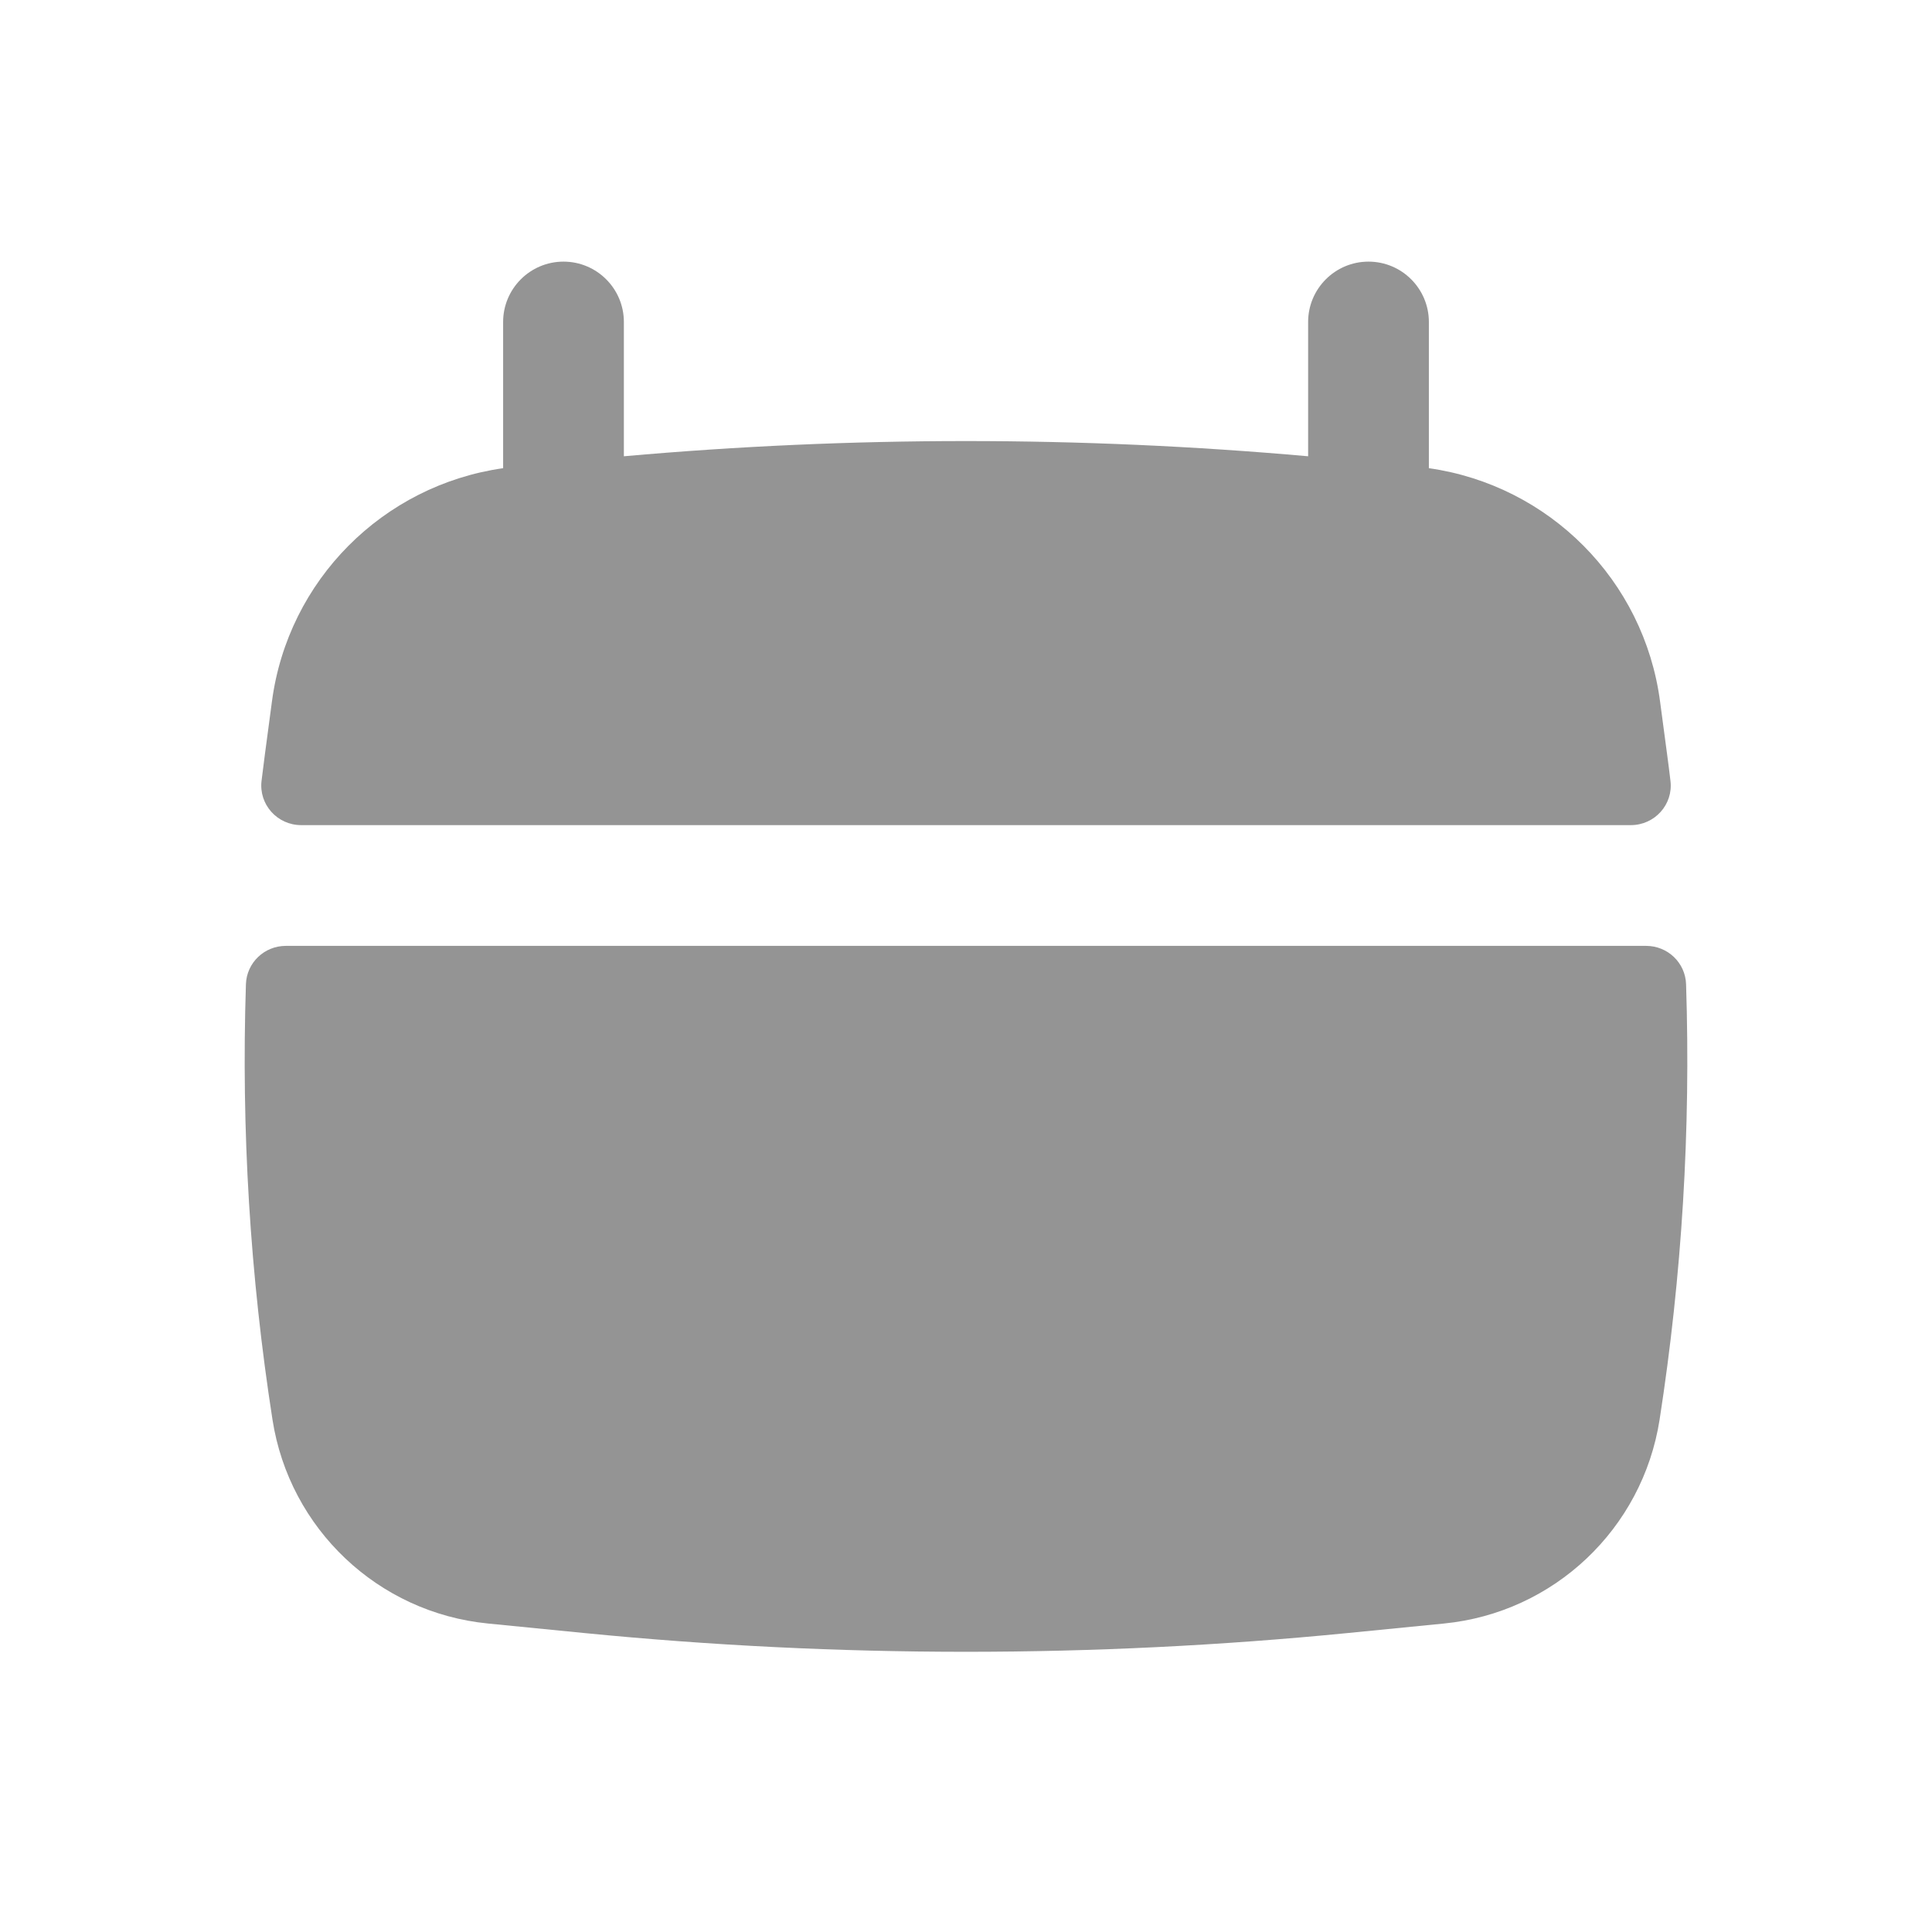 <svg width="24" height="24" viewBox="0 0 24 24" fill="none" xmlns="http://www.w3.org/2000/svg">
<path d="M7.75 4C7.75 3.586 7.414 3.25 7 3.25C6.586 3.25 6.25 3.586 6.25 4V5.816C4.757 6.028 3.577 7.208 3.378 8.715L3.291 9.368C3.277 9.478 3.263 9.589 3.249 9.7C3.214 9.994 3.445 10.25 3.741 10.25H20.259C20.555 10.25 20.787 9.994 20.751 9.7C20.738 9.589 20.724 9.478 20.709 9.368L20.622 8.715C20.423 7.208 19.243 6.028 17.75 5.816V4C17.75 3.586 17.414 3.25 17 3.25C16.586 3.25 16.25 3.586 16.25 4V5.668C13.422 5.416 10.578 5.416 7.75 5.668V4Z" fill="#949494"/>
<path d="M20.945 12.226C20.936 11.959 20.716 11.75 20.449 11.75H3.551C3.284 11.75 3.064 11.959 3.055 12.226C2.996 14.033 3.106 15.845 3.385 17.636C3.596 18.992 4.697 20.034 6.063 20.168L7.256 20.286C10.411 20.597 13.589 20.597 16.744 20.286L17.937 20.168C19.303 20.034 20.404 18.992 20.616 17.636C20.894 15.845 21.004 14.033 20.945 12.226Z" fill="#949494"/>
</svg>
